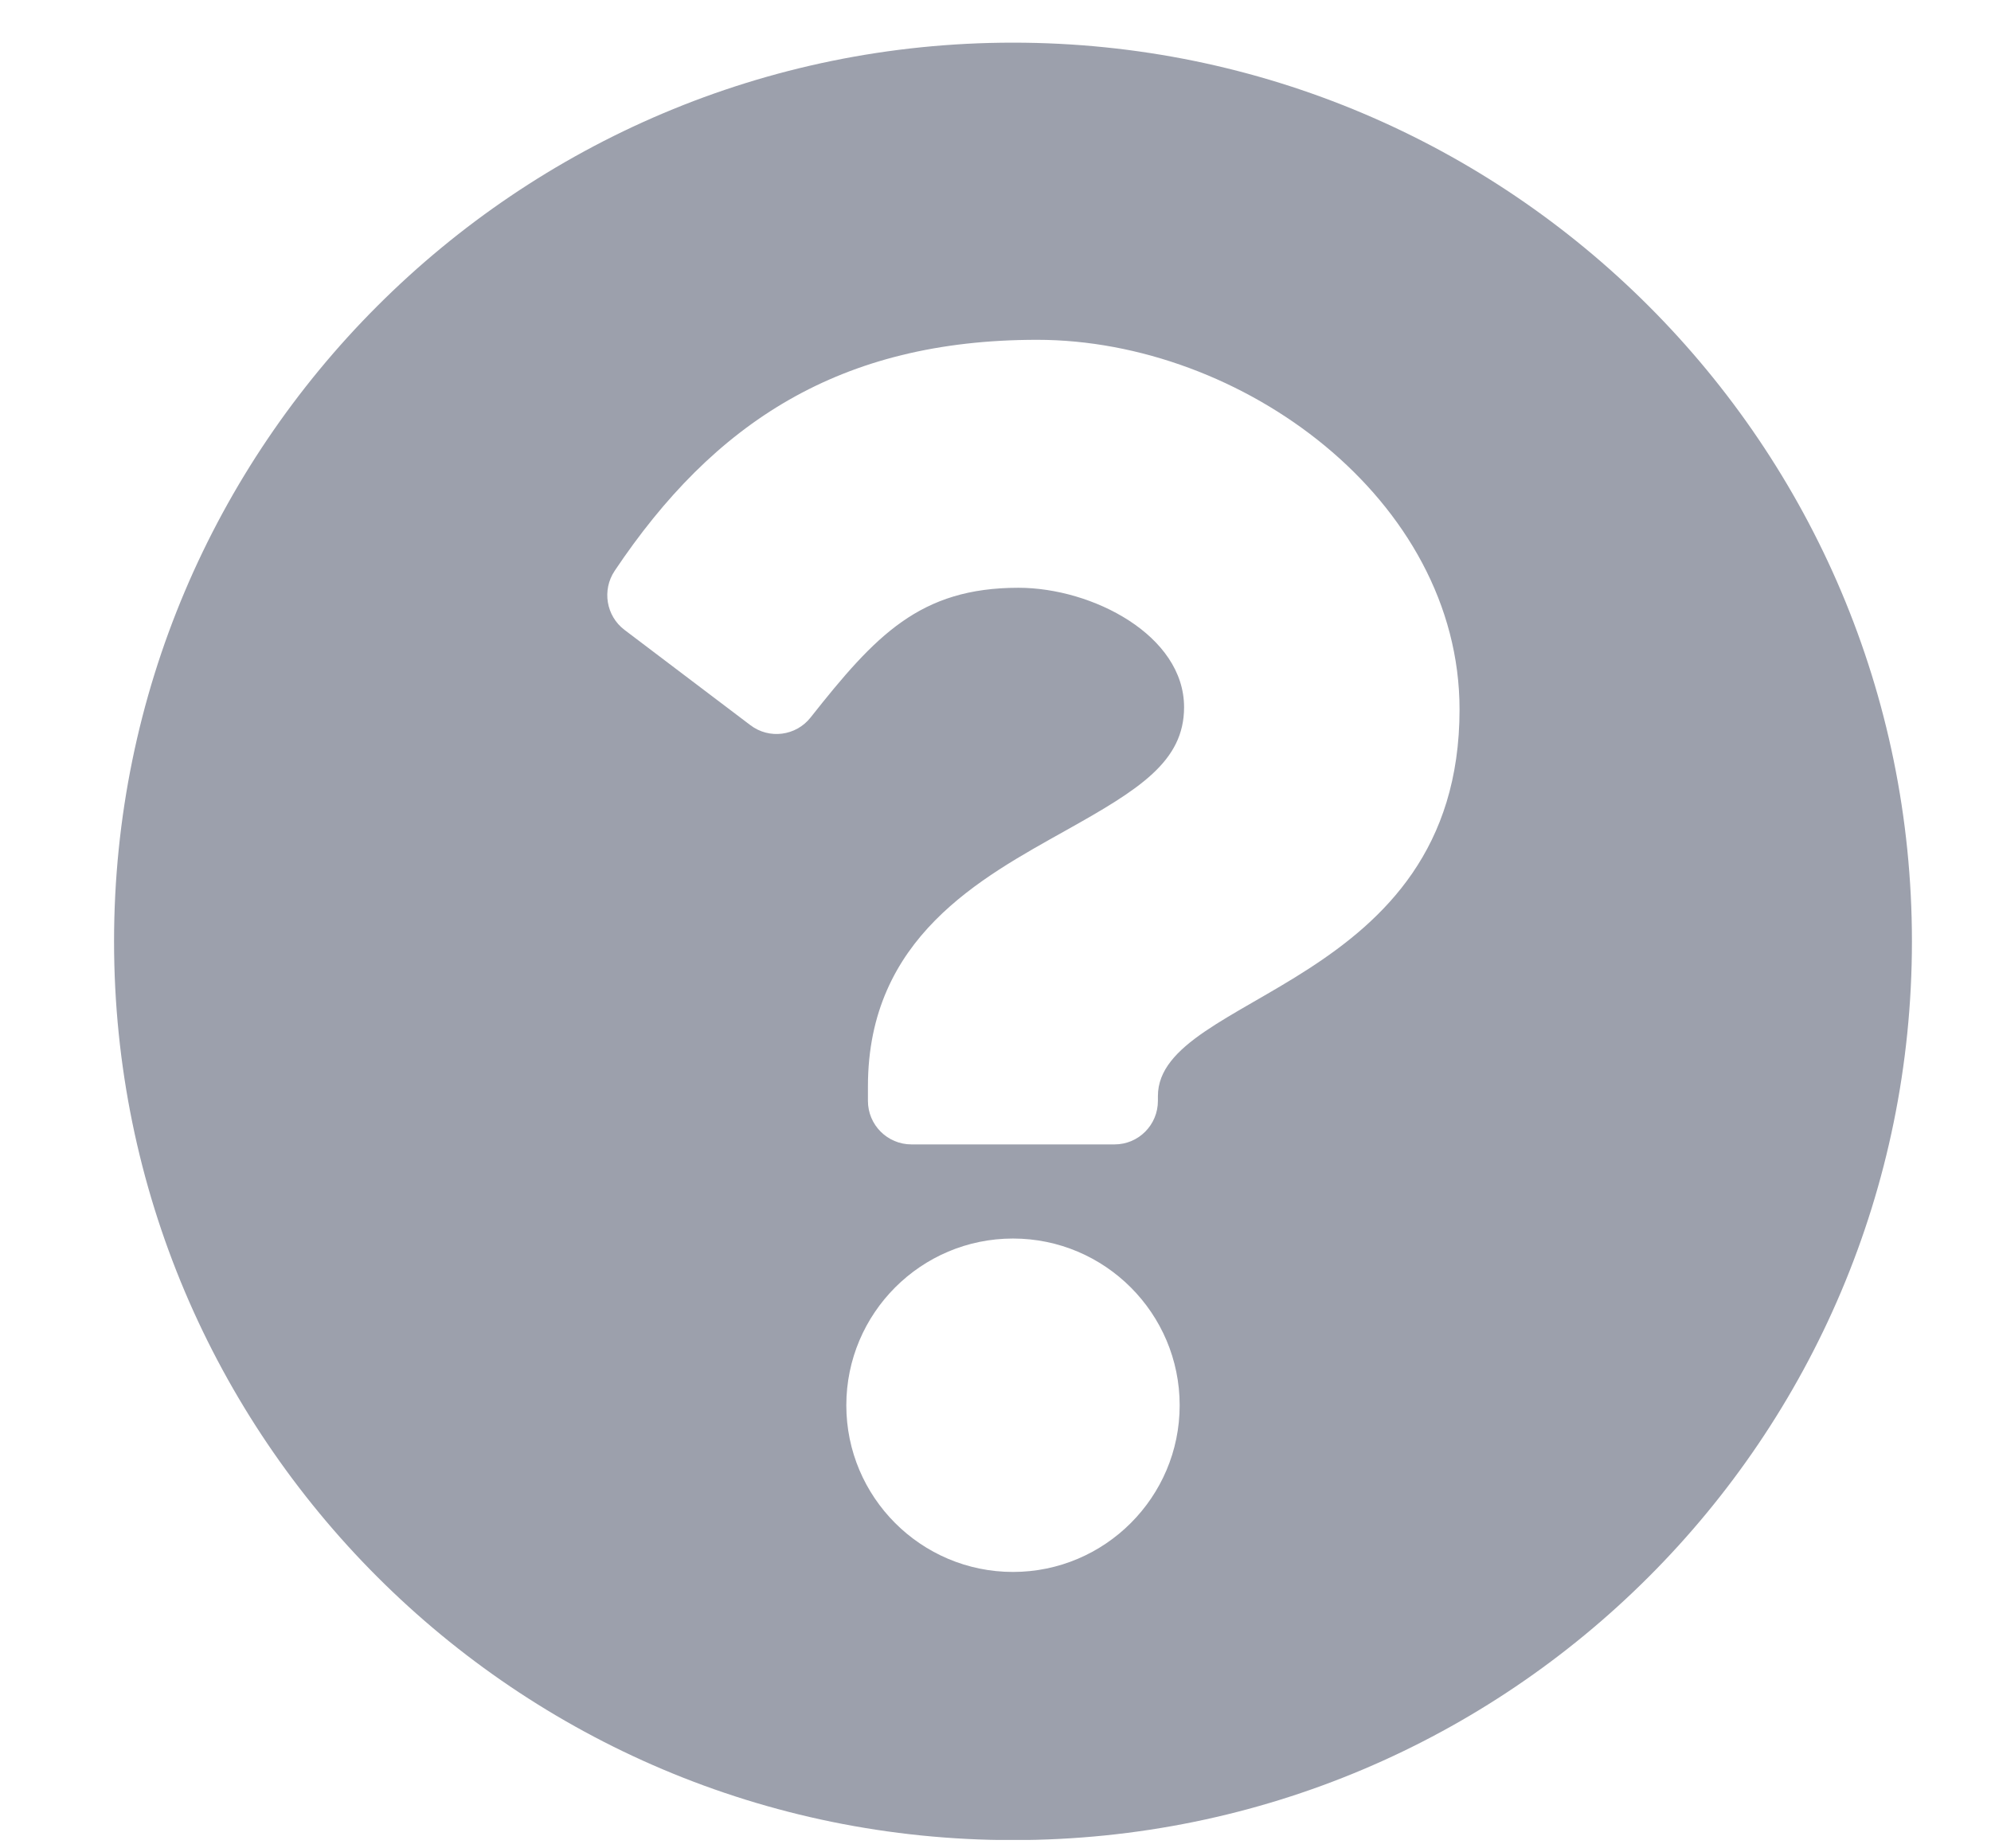 <svg width="14" height="13" viewBox="0 0 14 13" fill="none" xmlns="http://www.w3.org/2000/svg">
<g clip-path="url(#clip0_10_2763)">
<path d="M13.444 6.621C13.444 10.113 10.614 12.942 7.123 12.942C3.632 12.942 0.802 10.113 0.802 6.621C0.802 3.132 3.632 0.3 7.123 0.3C10.614 0.3 13.444 3.132 13.444 6.621ZM7.293 2.39C5.904 2.39 5.018 2.975 4.322 4.015C4.232 4.15 4.262 4.332 4.391 4.43L5.276 5.1C5.408 5.201 5.597 5.177 5.7 5.046C6.156 4.469 6.468 4.134 7.161 4.134C7.682 4.134 8.326 4.469 8.326 4.974C8.326 5.356 8.011 5.552 7.496 5.84C6.897 6.176 6.103 6.594 6.103 7.641V7.743C6.103 7.912 6.24 8.049 6.409 8.049H7.837C8.006 8.049 8.142 7.912 8.142 7.743V7.709C8.142 6.983 10.263 6.953 10.263 4.99C10.263 3.512 8.729 2.39 7.293 2.39ZM7.123 8.711C6.476 8.711 5.951 9.237 5.951 9.884C5.951 10.53 6.476 11.056 7.123 11.056C7.769 11.056 8.295 10.53 8.295 9.884C8.295 9.237 7.769 8.711 7.123 8.711Z" fill="#9CA0AC"/>
</g>
<defs>
<clipPath id="clip0_10_2763">
<rect width="12.642" height="12.642" fill="white" transform="translate(0.802 0.299)"/>
</clipPath>
</defs>
</svg>
